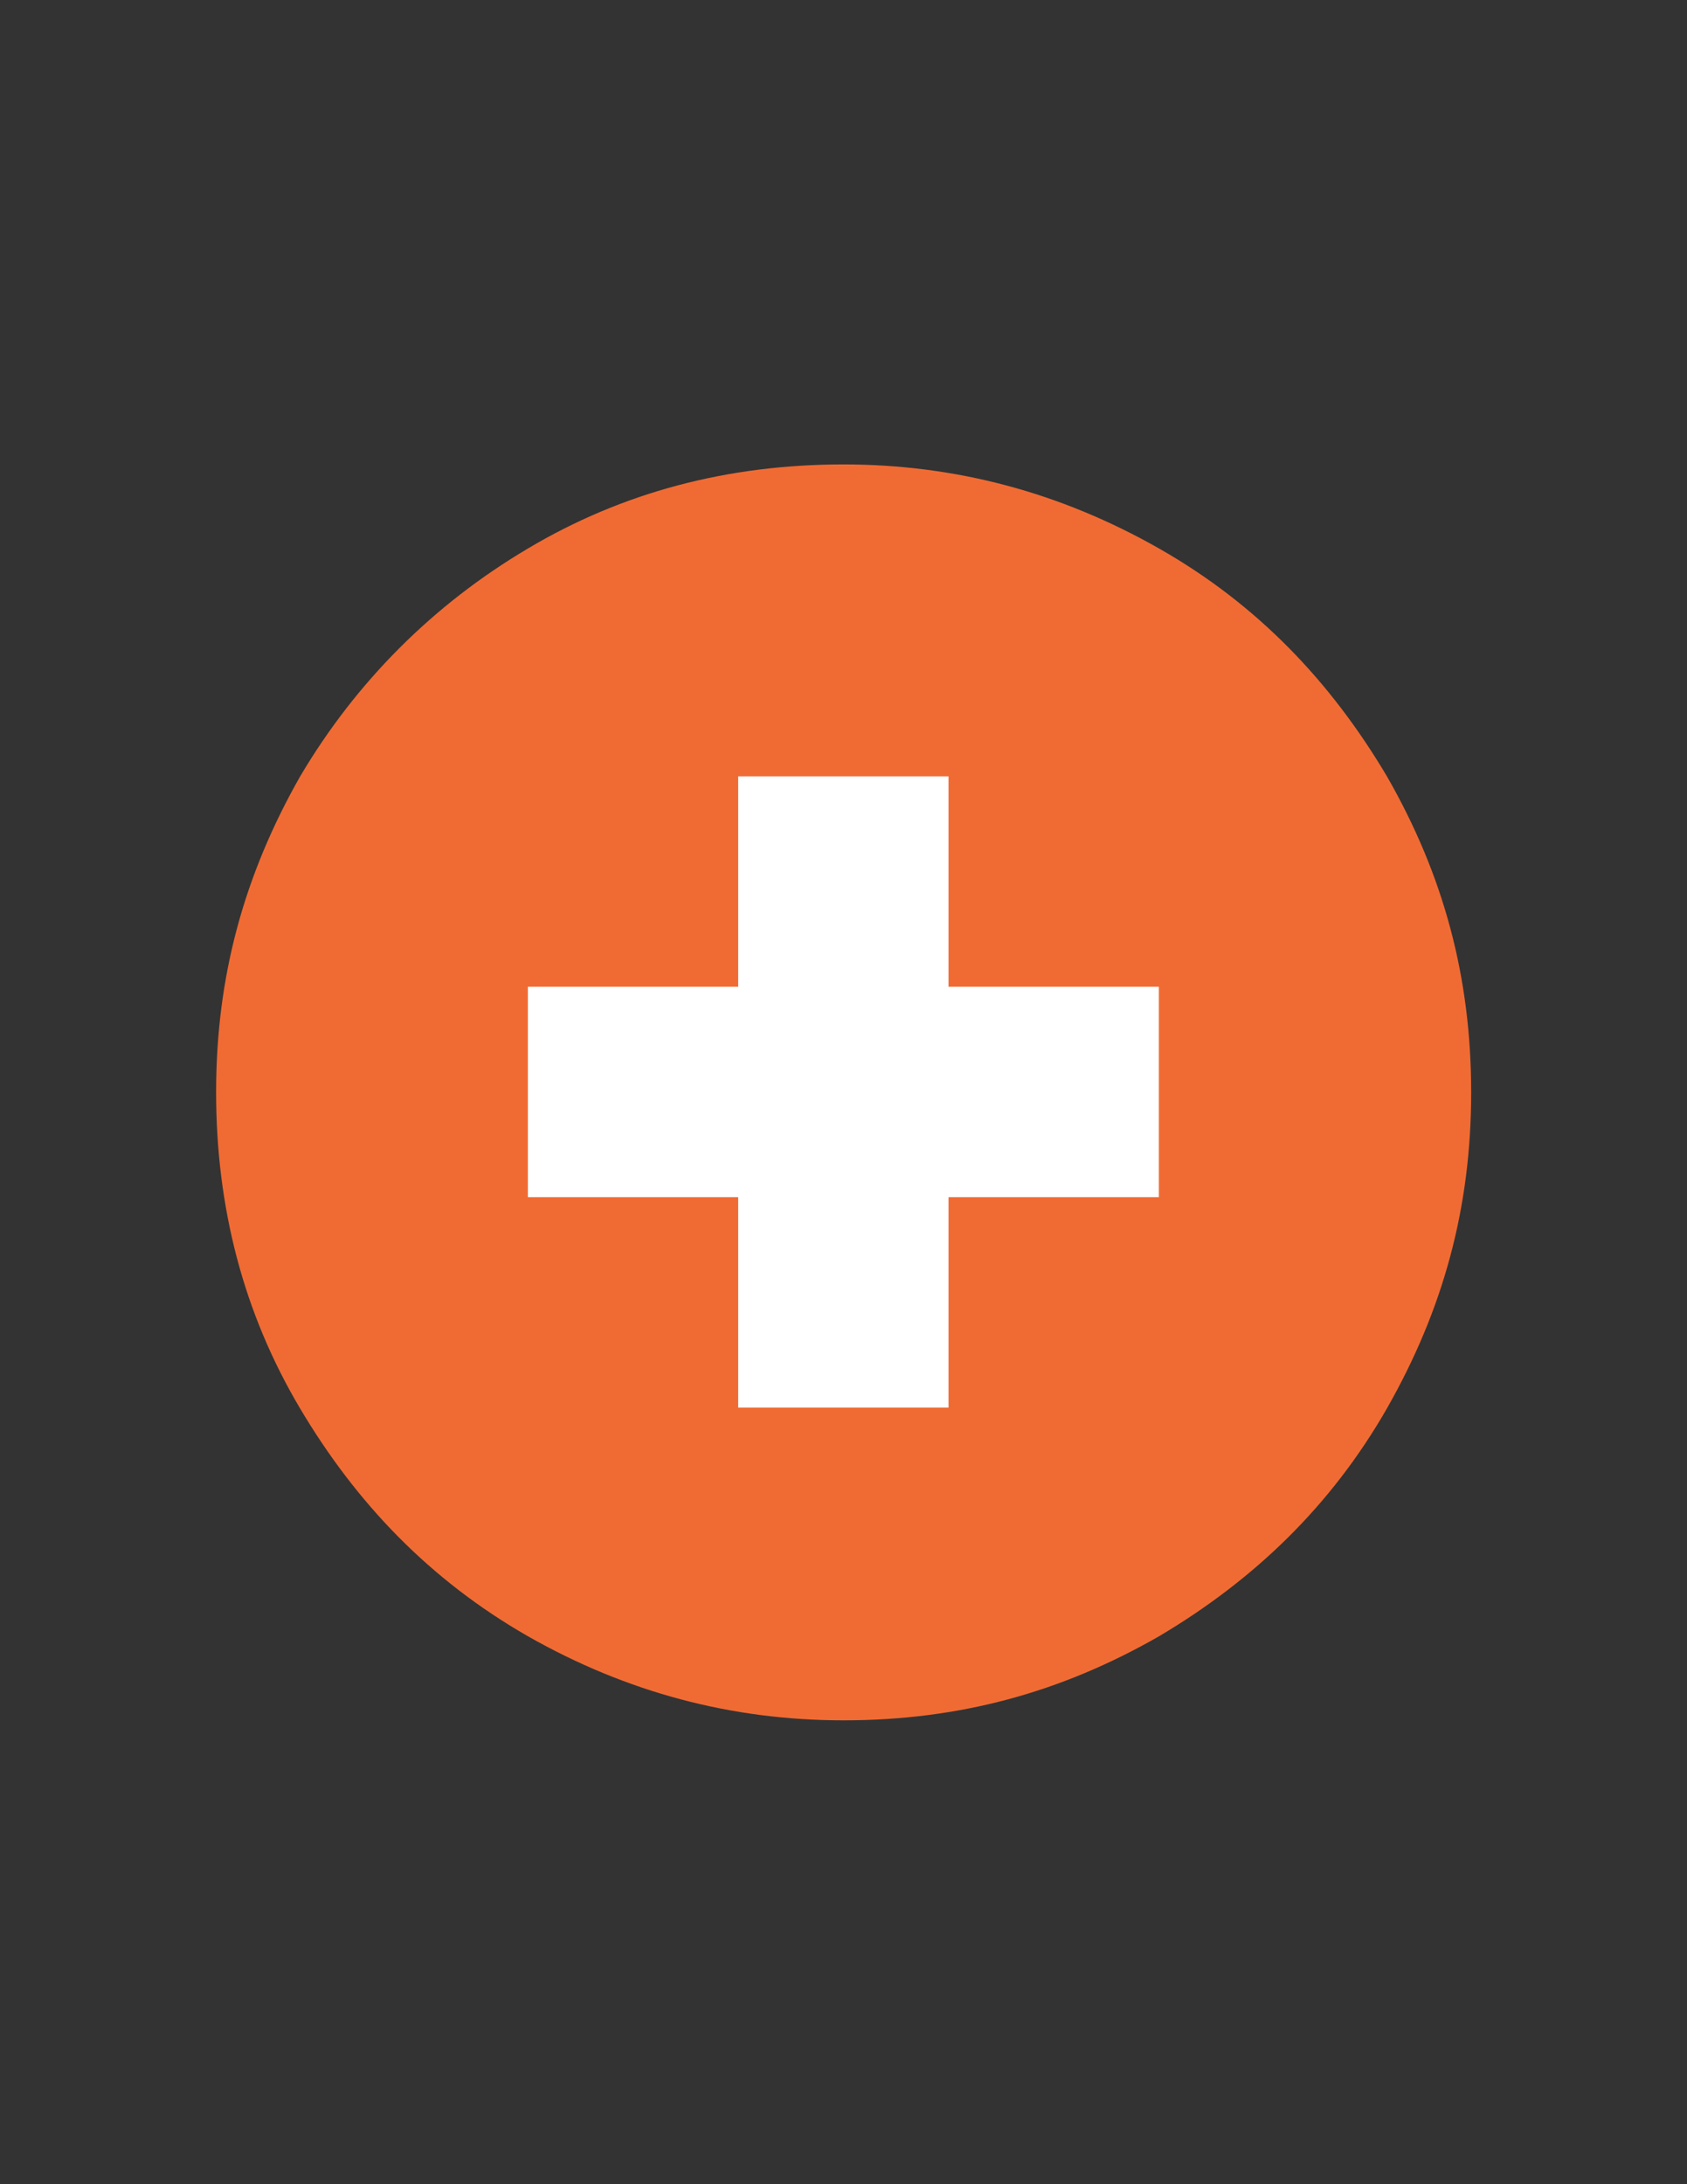 <?xml version="1.0" encoding="utf-8"?>
<!-- Generator: Adobe Illustrator 17.1.0, SVG Export Plug-In . SVG Version: 6.00 Build 0)  -->
<!DOCTYPE svg PUBLIC "-//W3C//DTD SVG 1.1//EN" "http://www.w3.org/Graphics/SVG/1.1/DTD/svg11.dtd">
<svg version="1.1" id="Layer_1" xmlns="http://www.w3.org/2000/svg" xmlns:xlink="http://www.w3.org/1999/xlink" x="0px" y="0px"
	 viewBox="0 0 612 792" enable-background="new 0 0 612 792" xml:space="preserve">
<rect x="0" y="0" width="612" height="792" fill="#333333" stroke="none"/>
<circle fill="#FFFFFF" stroke="#000000" stroke-miterlimit="10" cx="306.1" cy="396" r="173.1"/>
<g>
	<g>
		<g>
			<g>
				<g>
					<g>
						<path fill="#F06B33" d="M191.5,198.9c34.3-20.4,72.5-30.5,114.5-30.5c40.7,0,78.8,10.2,114.5,30.5s62.3,48.3,82.7,82.7
							c20.4,35.6,30.5,72.5,30.5,114.5s-10.2,78.8-30.5,114.5c-20.4,35.6-48.3,62.3-82.7,82.7c-35.6,20.4-72.5,30.5-114.5,30.5
							c-40.7,0-78.8-10.2-114.5-30.5c-35.6-20.4-62.3-48.3-82.7-82.7S78.4,438,78.4,396s10.2-78.8,30.5-114.5
							C129.2,247.2,157.2,219.2,191.5,198.9z M267.8,281.5v76.3h-76.3v76.3h76.3v76.3h76.3v-76.3h76.3v-76.3h-76.3v-76.3H267.8z"/>
					</g>
				</g>
			</g>
		</g>
	</g>
</g>
</svg>
